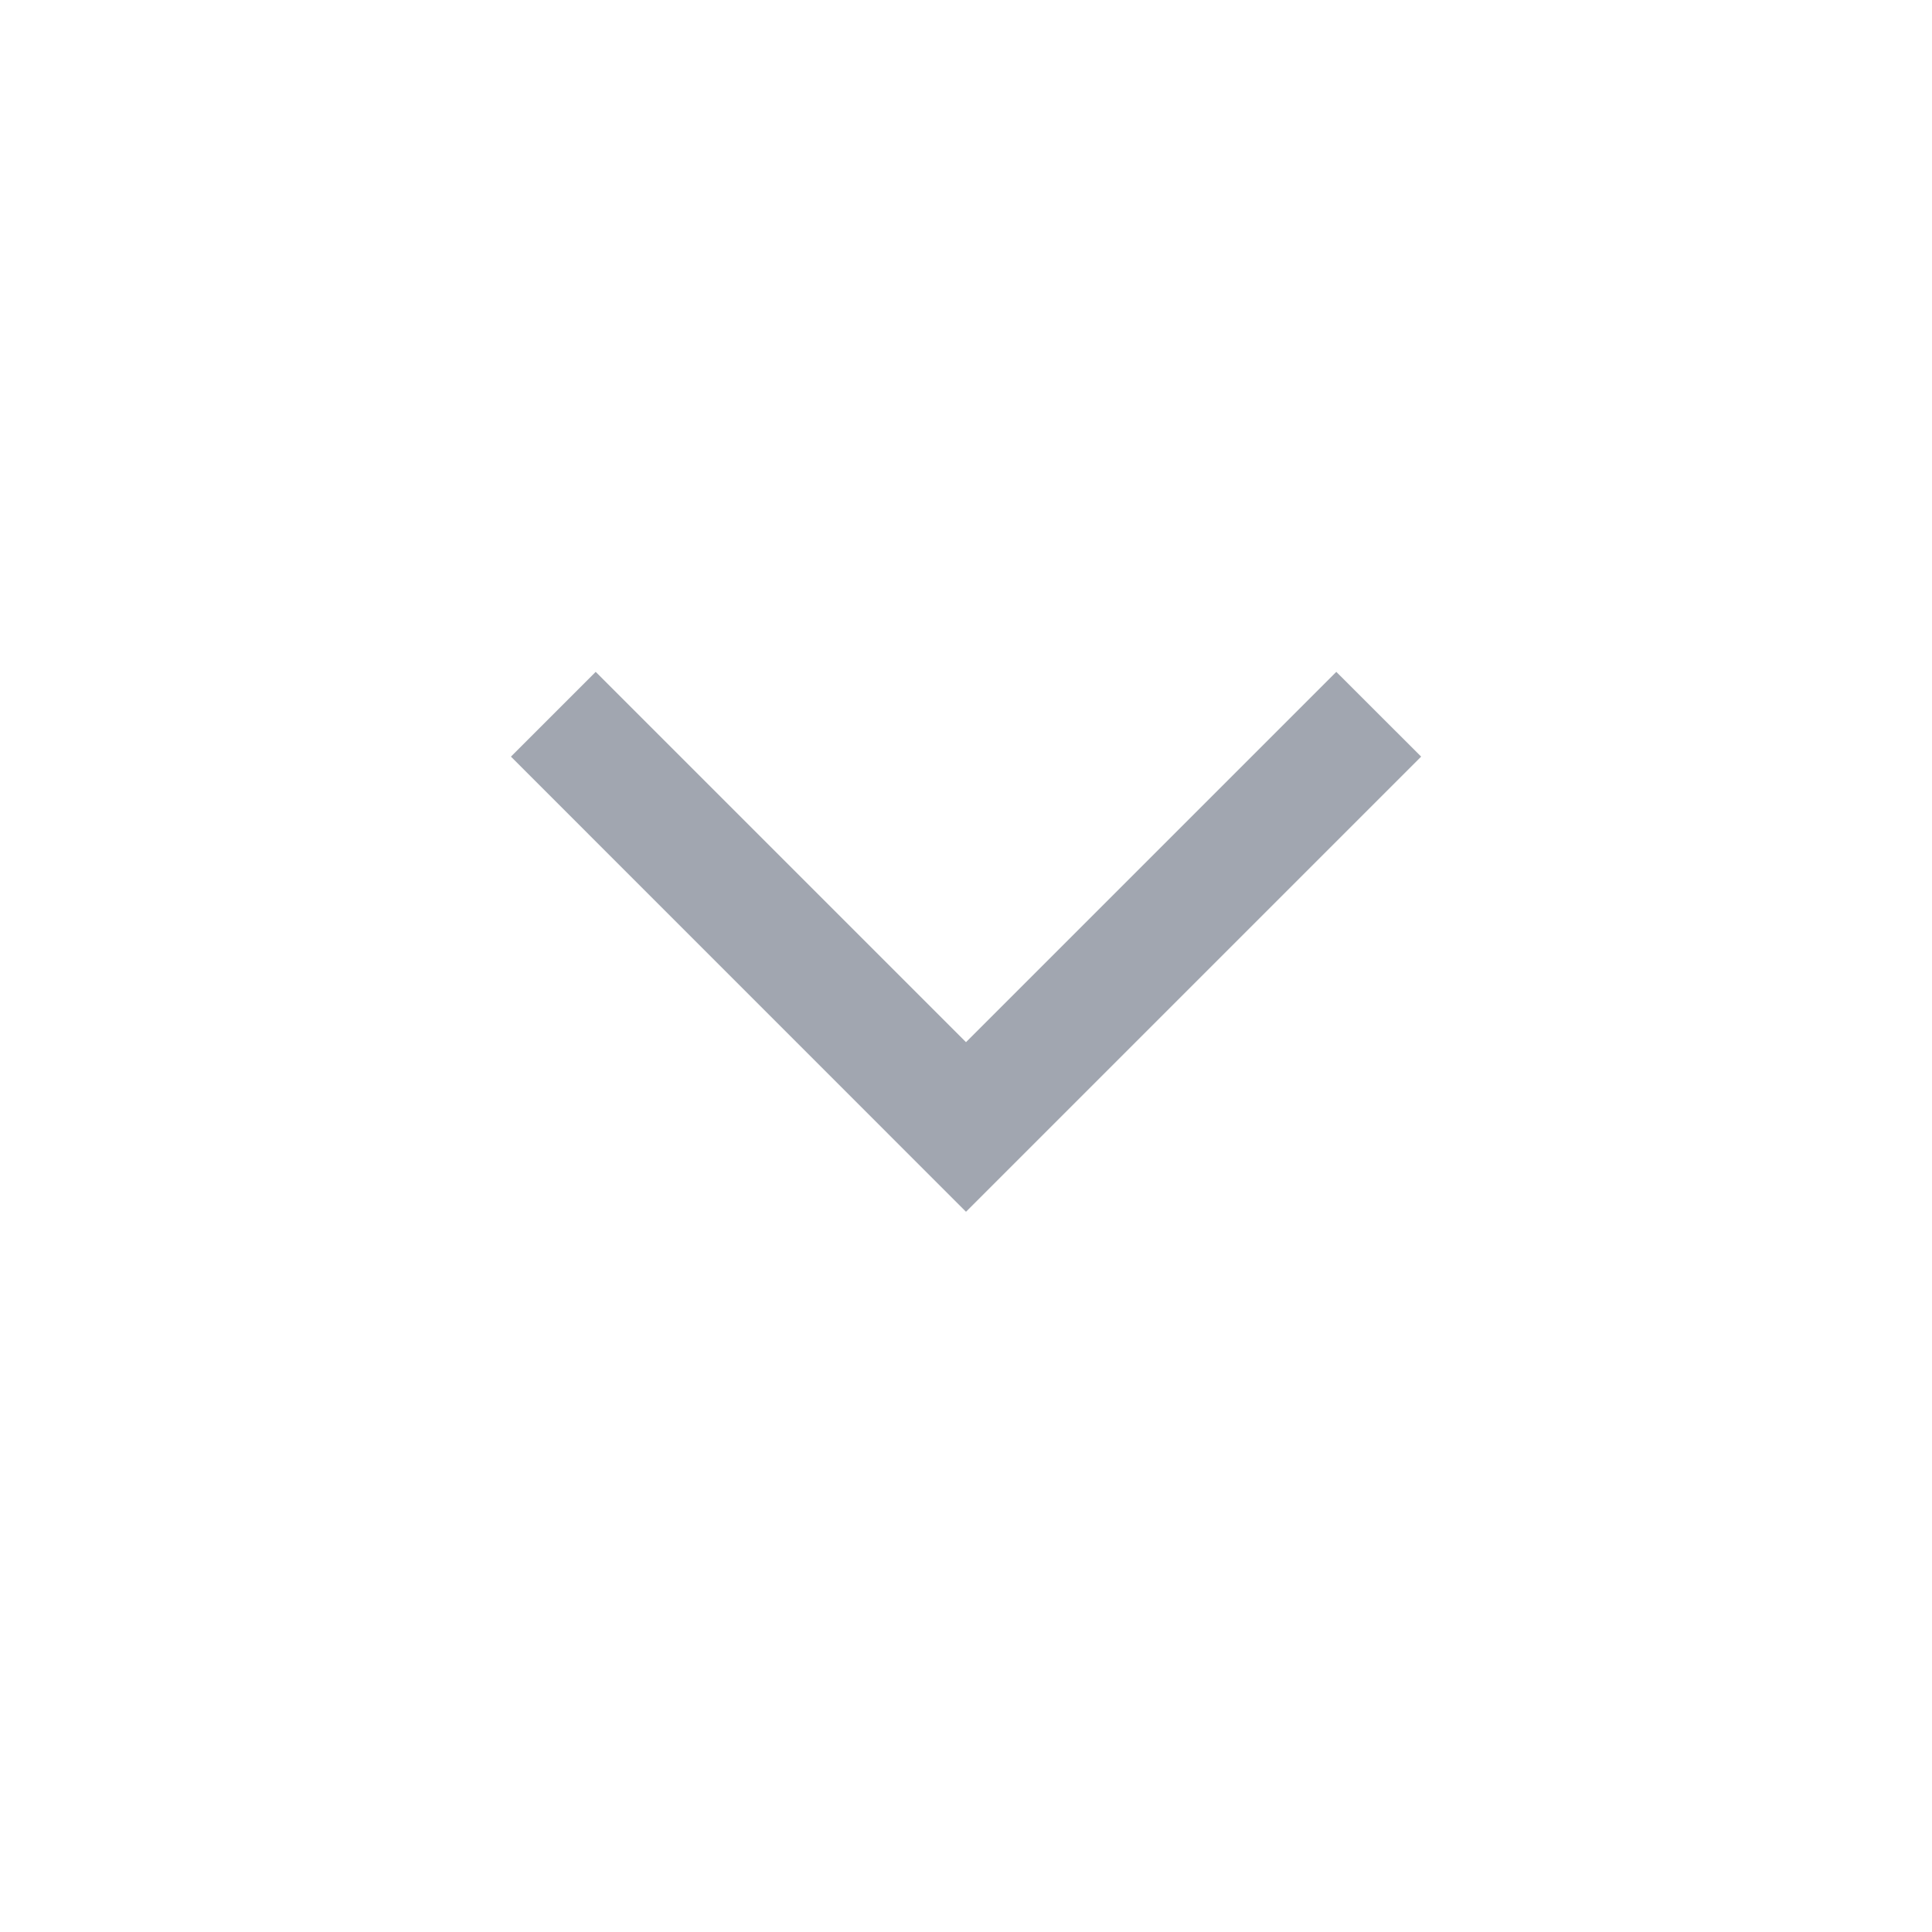 <svg width="24" height="24" viewBox="0 0 24 24" fill="none" xmlns="http://www.w3.org/2000/svg">
<path d="M12 15.053L6.347 9.399L7.4 8.346L12 12.946L16.6 8.346L17.654 9.399L12 15.053Z" fill="#A1A6B0"/>
</svg>

